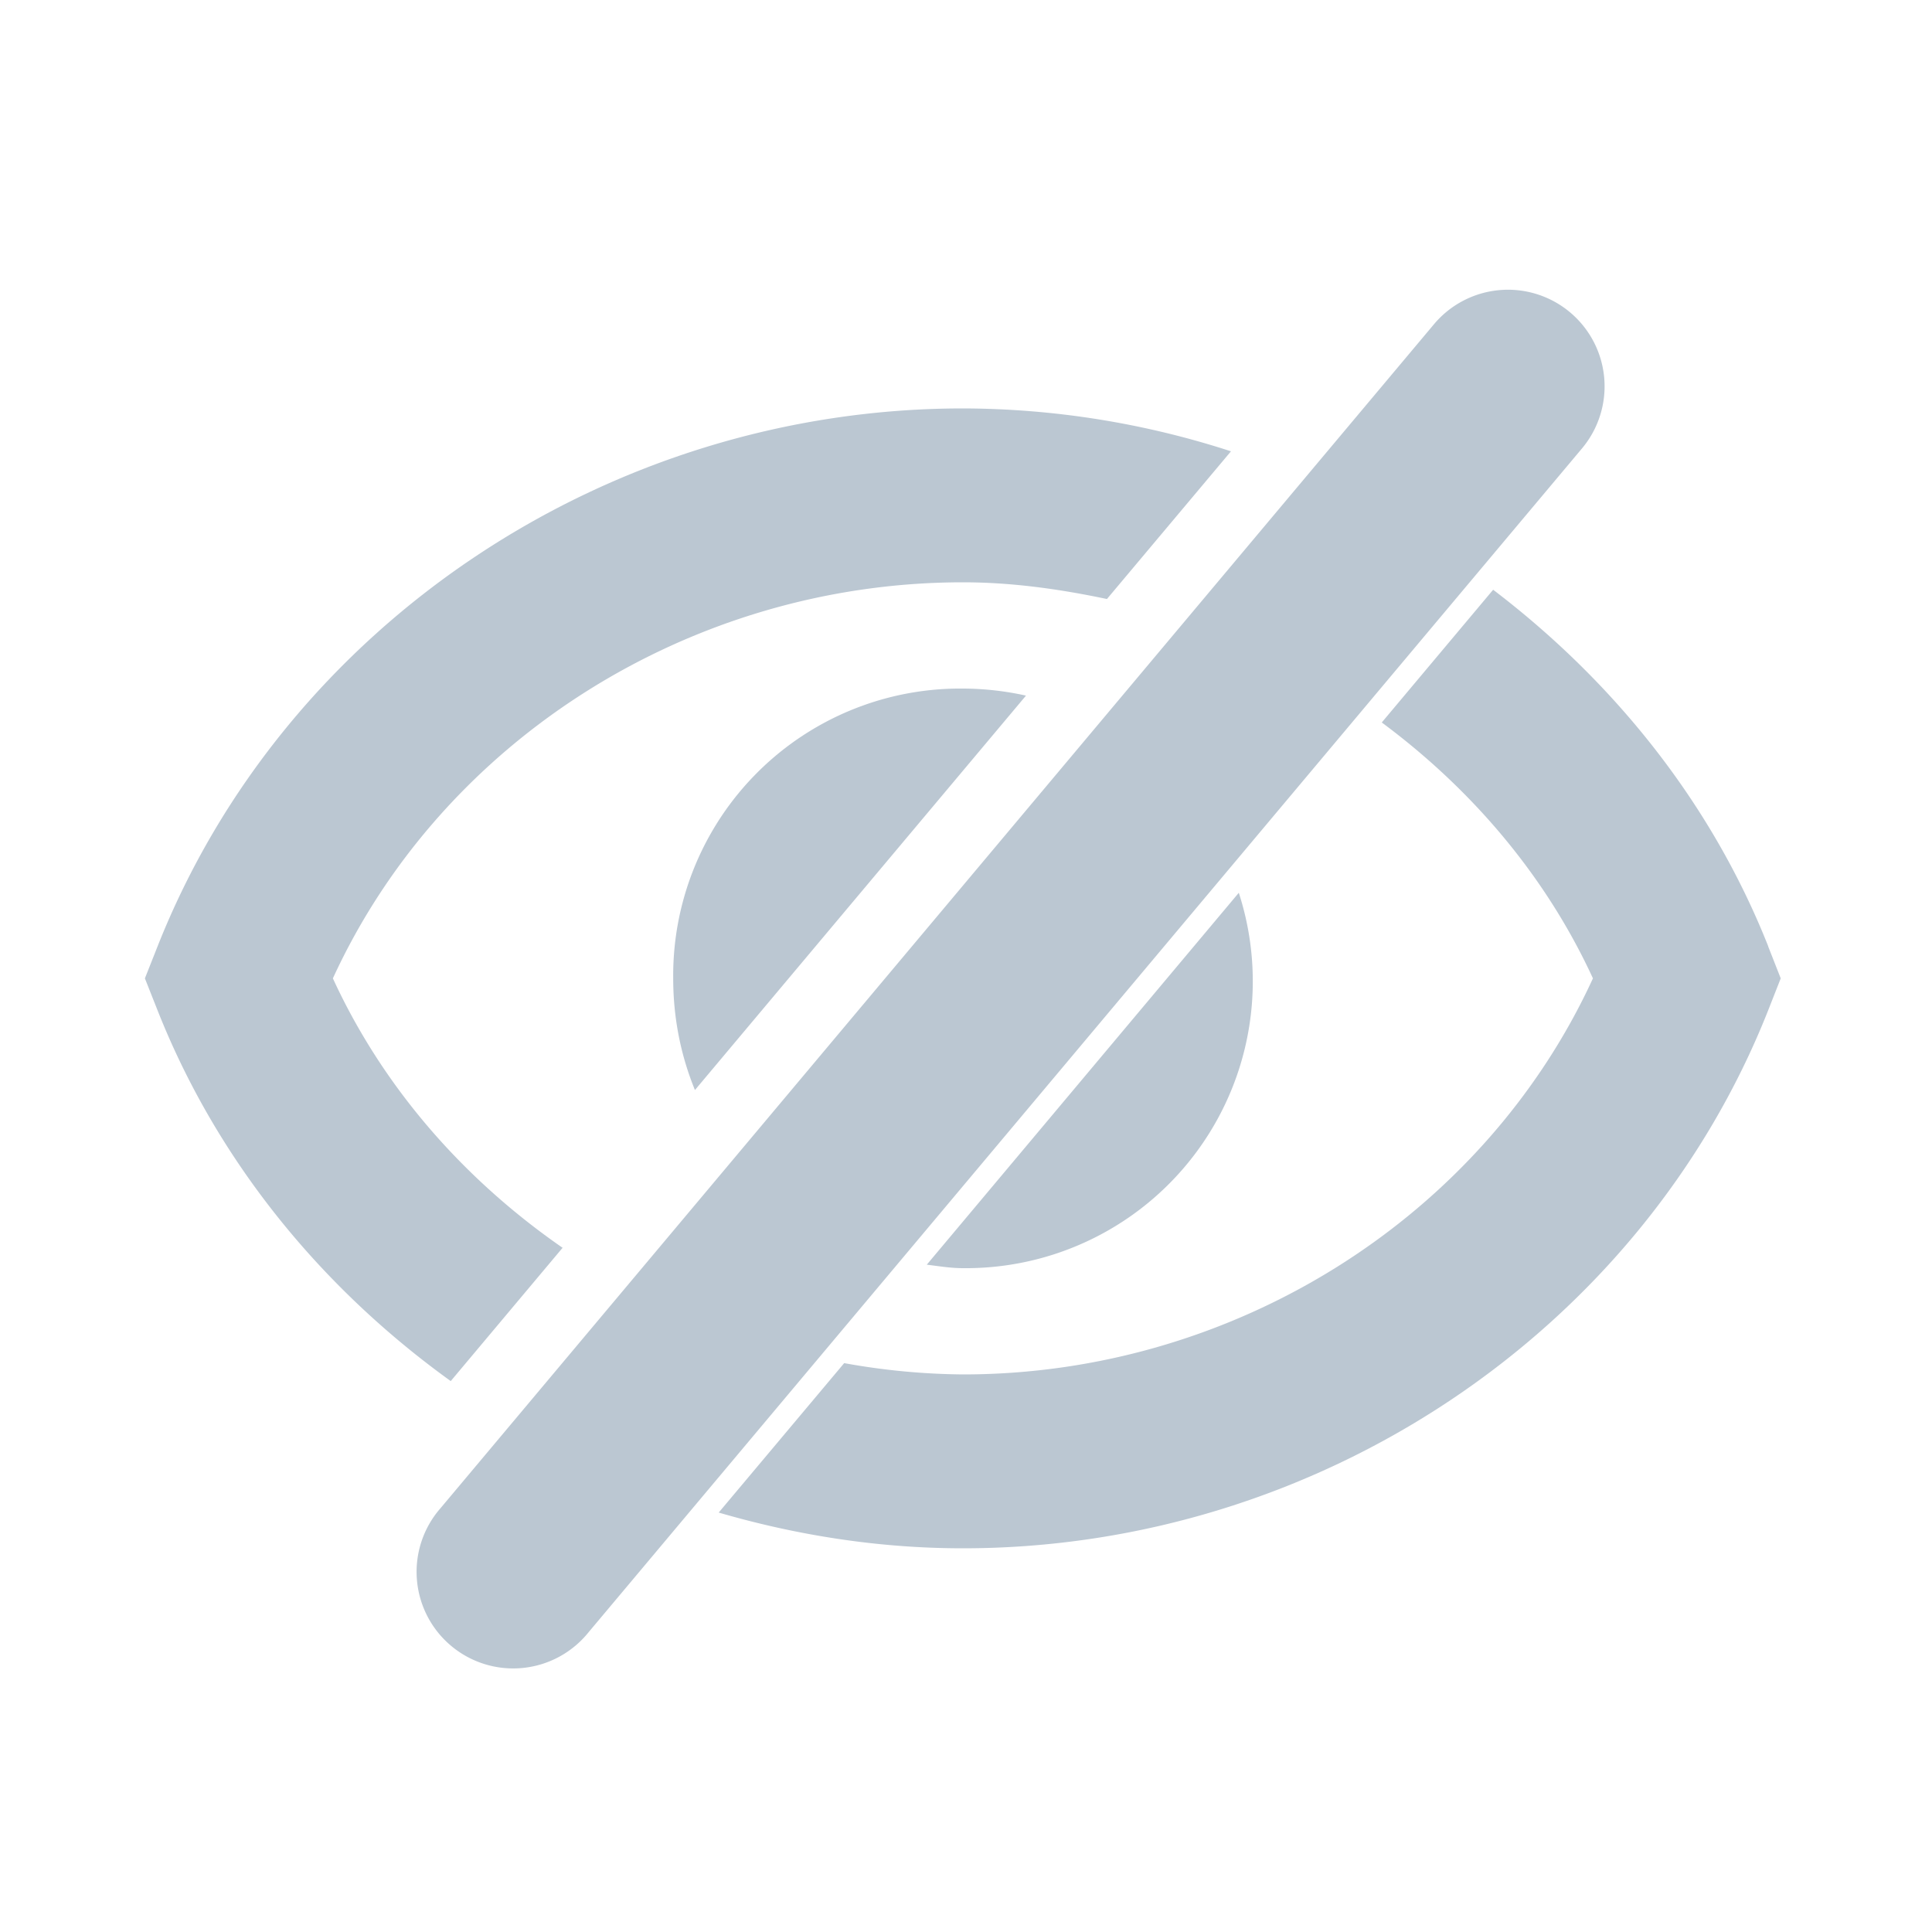 <svg xmlns="http://www.w3.org/2000/svg" width="20" height="20" viewBox="0 0 20 20">
    <g fill="#BBC7D2" fill-rule="evenodd">
        <path d="M10.621 7.201a3.044 3.044 0 0 0-.652-.073 2.971 2.971 0 0 0-3 3.001c0 .412.08.801.225 1.155l3.427-4.083zM9.594 13.092c.124.015.246.036.375.036a2.97 2.97 0 0 0 2.855-3.886l-3.23 3.85z"/>
        <path d="M18.305 9.797c-.59-1.489-1.6-2.742-2.848-3.692l-1.153 1.374c.929.689 1.696 1.585 2.186 2.649-1.133 2.467-3.708 4.1-6.521 4.1a7.17 7.17 0 0 1-1.23-.117L7.44 15.658c.81.236 1.659.37 2.528.37 3.669 0 7.019-2.238 8.336-5.569l.13-.331-.13-.331zM4.666 14.297l1.158-1.38c-1.017-.704-1.855-1.652-2.378-2.789 1.133-2.467 3.709-4.1 6.523-4.1.509 0 1.005.071 1.49.173l1.284-1.529a9.03 9.03 0 0 0-2.774-.444c-3.67 0-7.021 2.238-8.338 5.569l-.131.331.131.331c.619 1.565 1.697 2.874 3.035 3.838M16.253 3.233a1 1 0 0 1 .123 1.41L6.092 16.898a1 1 0 1 1-1.532-1.285L14.844 3.357a1 1 0 0 1 1.409-.124"/>
    </g>
</svg>
